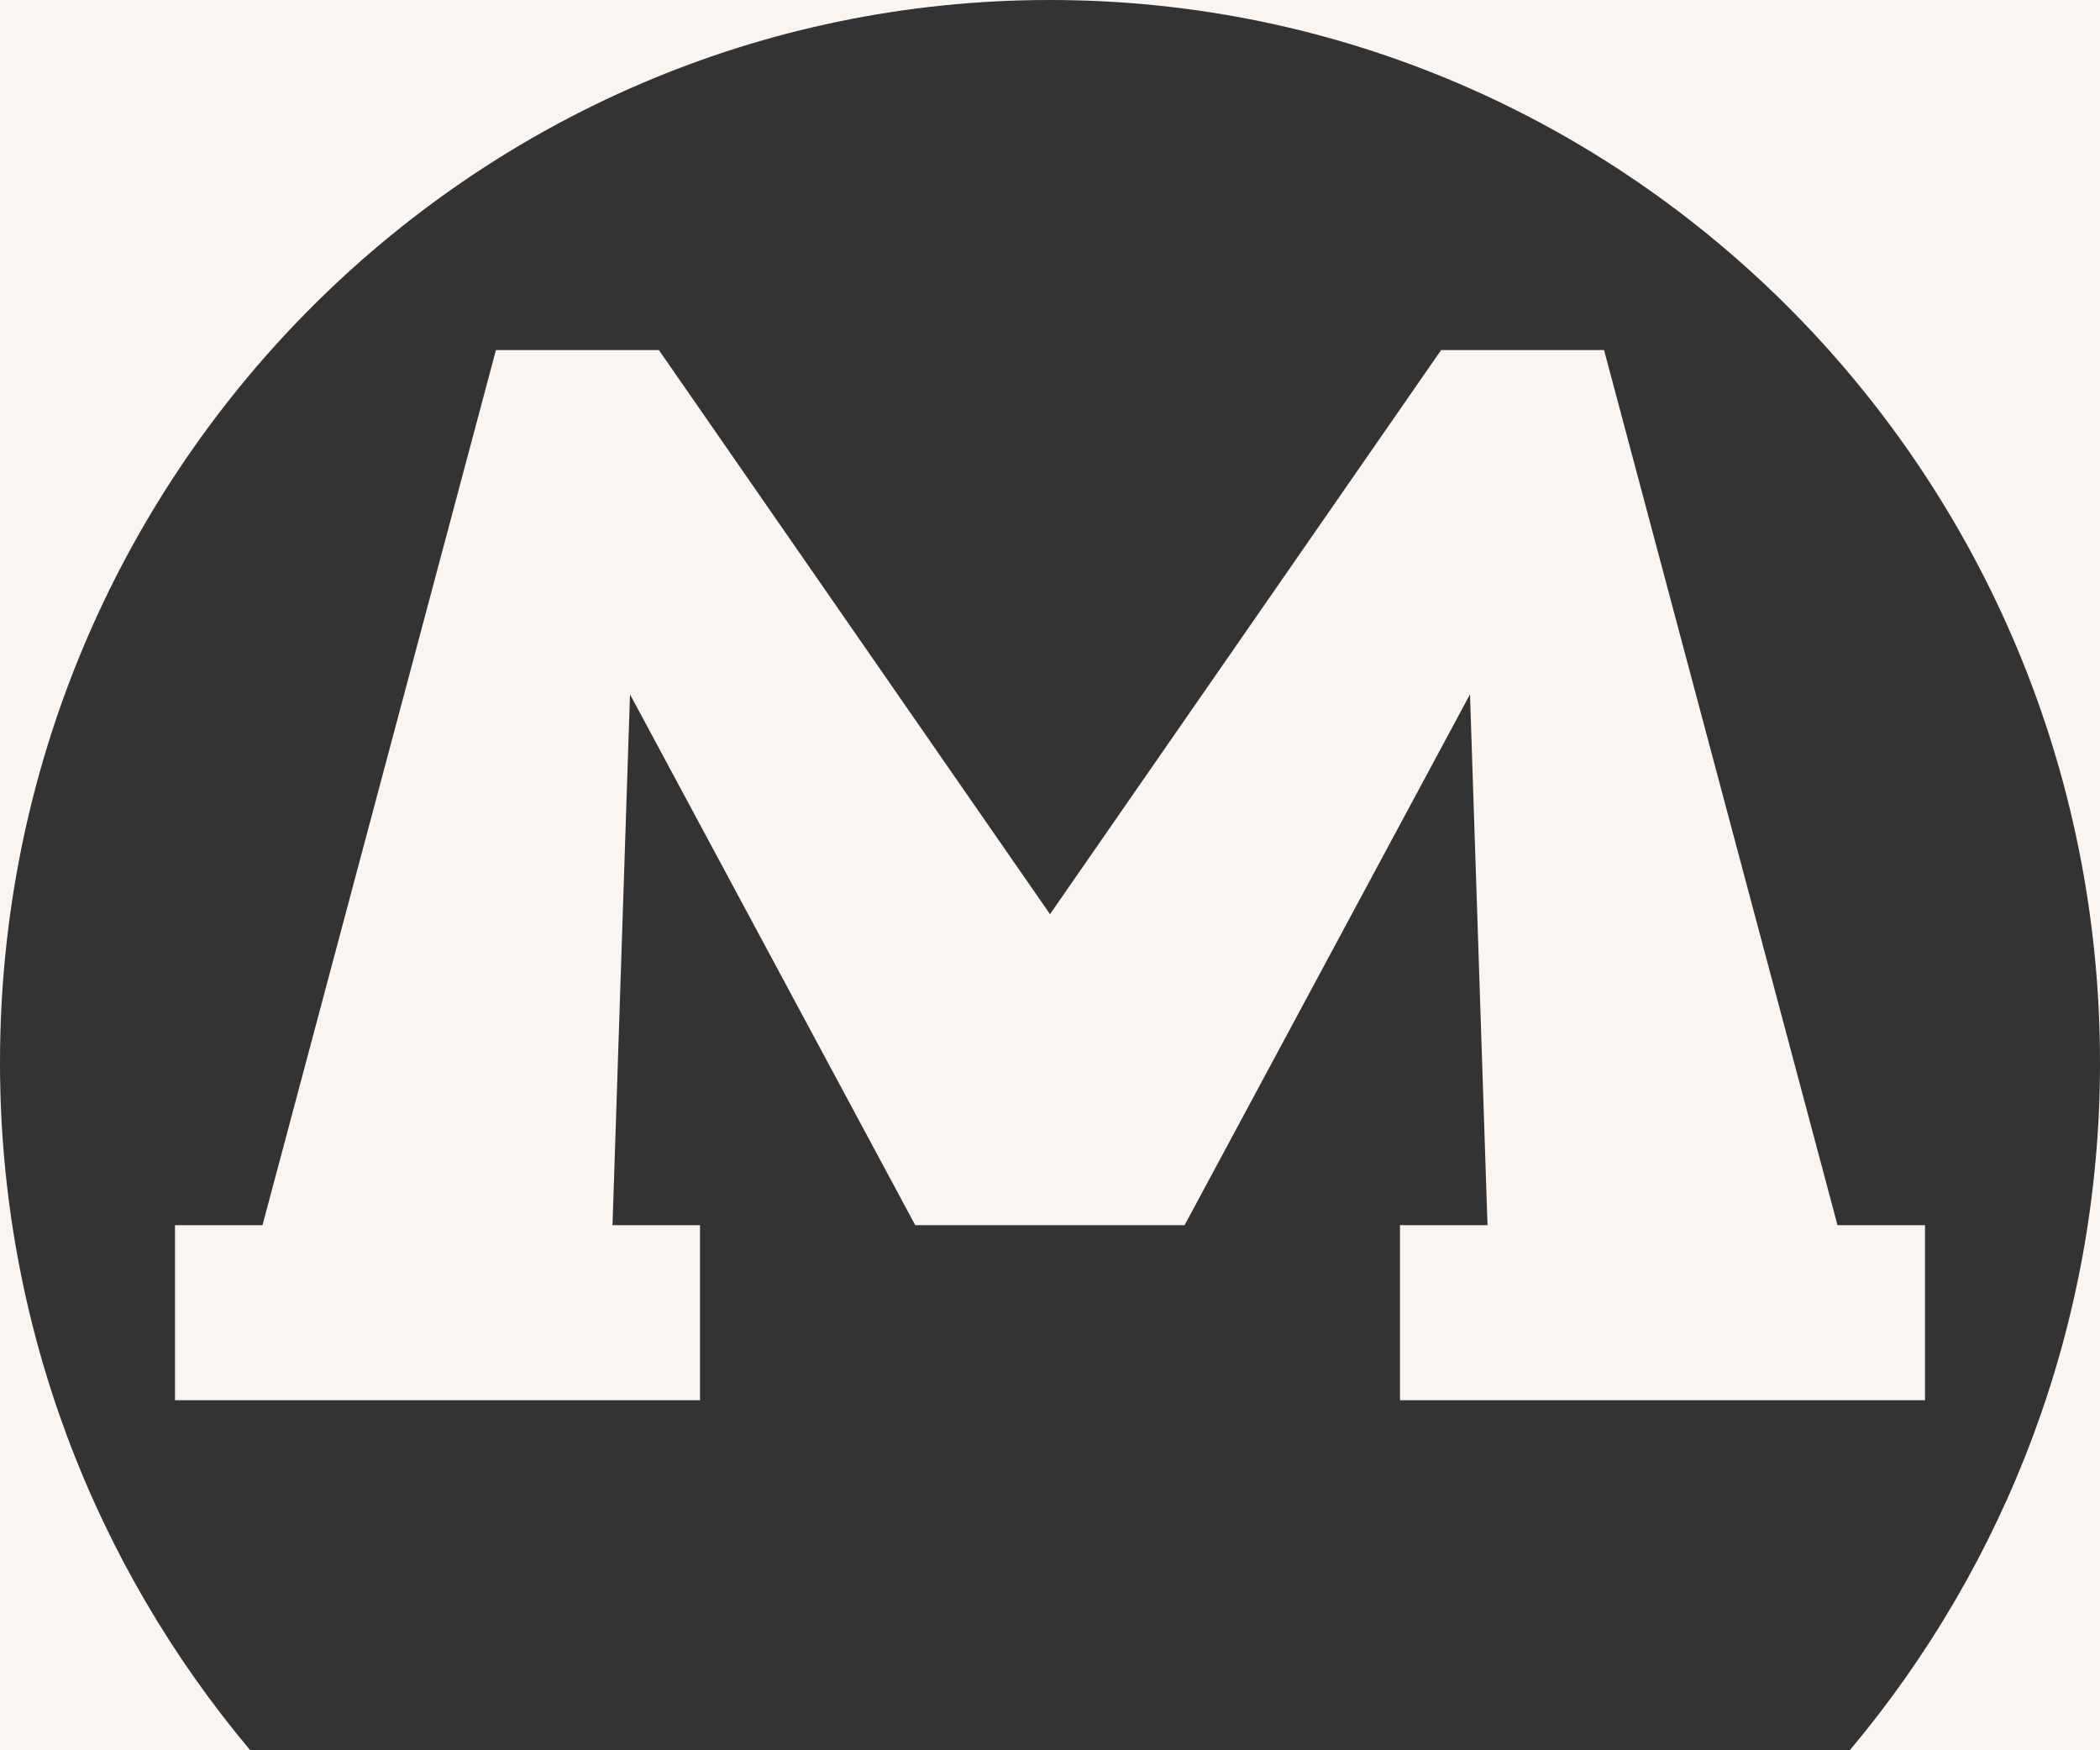 <?xml version="1.0" encoding="utf-8"?>
<!-- Generator: Adobe Illustrator 18.0.0, SVG Export Plug-In . SVG Version: 6.00 Build 0)  -->
<!DOCTYPE svg PUBLIC "-//W3C//DTD SVG 1.1//EN" "http://www.w3.org/Graphics/SVG/1.1/DTD/svg11.dtd">
<svg version="1.1" id="Layer_1" xmlns="http://www.w3.org/2000/svg" xmlns:xlink="http://www.w3.org/1999/xlink" x="0px" y="0px"
	 width="12px" height="10px" viewBox="0 0 12 10" enable-background="new 0 0 12 10" xml:space="preserve">
<rect x="0" y="0" width="12" height="10" fill="#333333" stroke="none"/>
<path fill-rule="evenodd" clip-rule="evenodd" fill="#FAF5F0" d="M1.43,10C0.54,8.94,0,7.57,0,6.071V10H1.43z"/>
<path fill-rule="evenodd" clip-rule="evenodd" fill="#FAF5F0" d="M12,10V6.071C12,7.57,11.46,8.94,10.57,10H12z"/>
<path fill-rule="evenodd" clip-rule="evenodd" fill="#FAF5F0" d="M6,0c3.313,0,6,2.719,6,6.071V0H6z"/>
<path fill-rule="evenodd" clip-rule="evenodd" fill="#FAF5F0" d="M0,6.071C0,2.719,2.686,0,6,0H0V6.071z"/>
<polygon fill-rule="evenodd" clip-rule="evenodd" fill="#FAF5F0" points="8,8 11,8 11,7 10.5,7 9.166,2 8.235,2 6,5.223 3.765,2 
	2.834,2 1.5,7 1,7 1,8 4,8 4,7 3.5,7 3.6,3.967 5.23,7 6.769,7 8.4,3.967 8.5,7 8,7 "/>
</svg>
